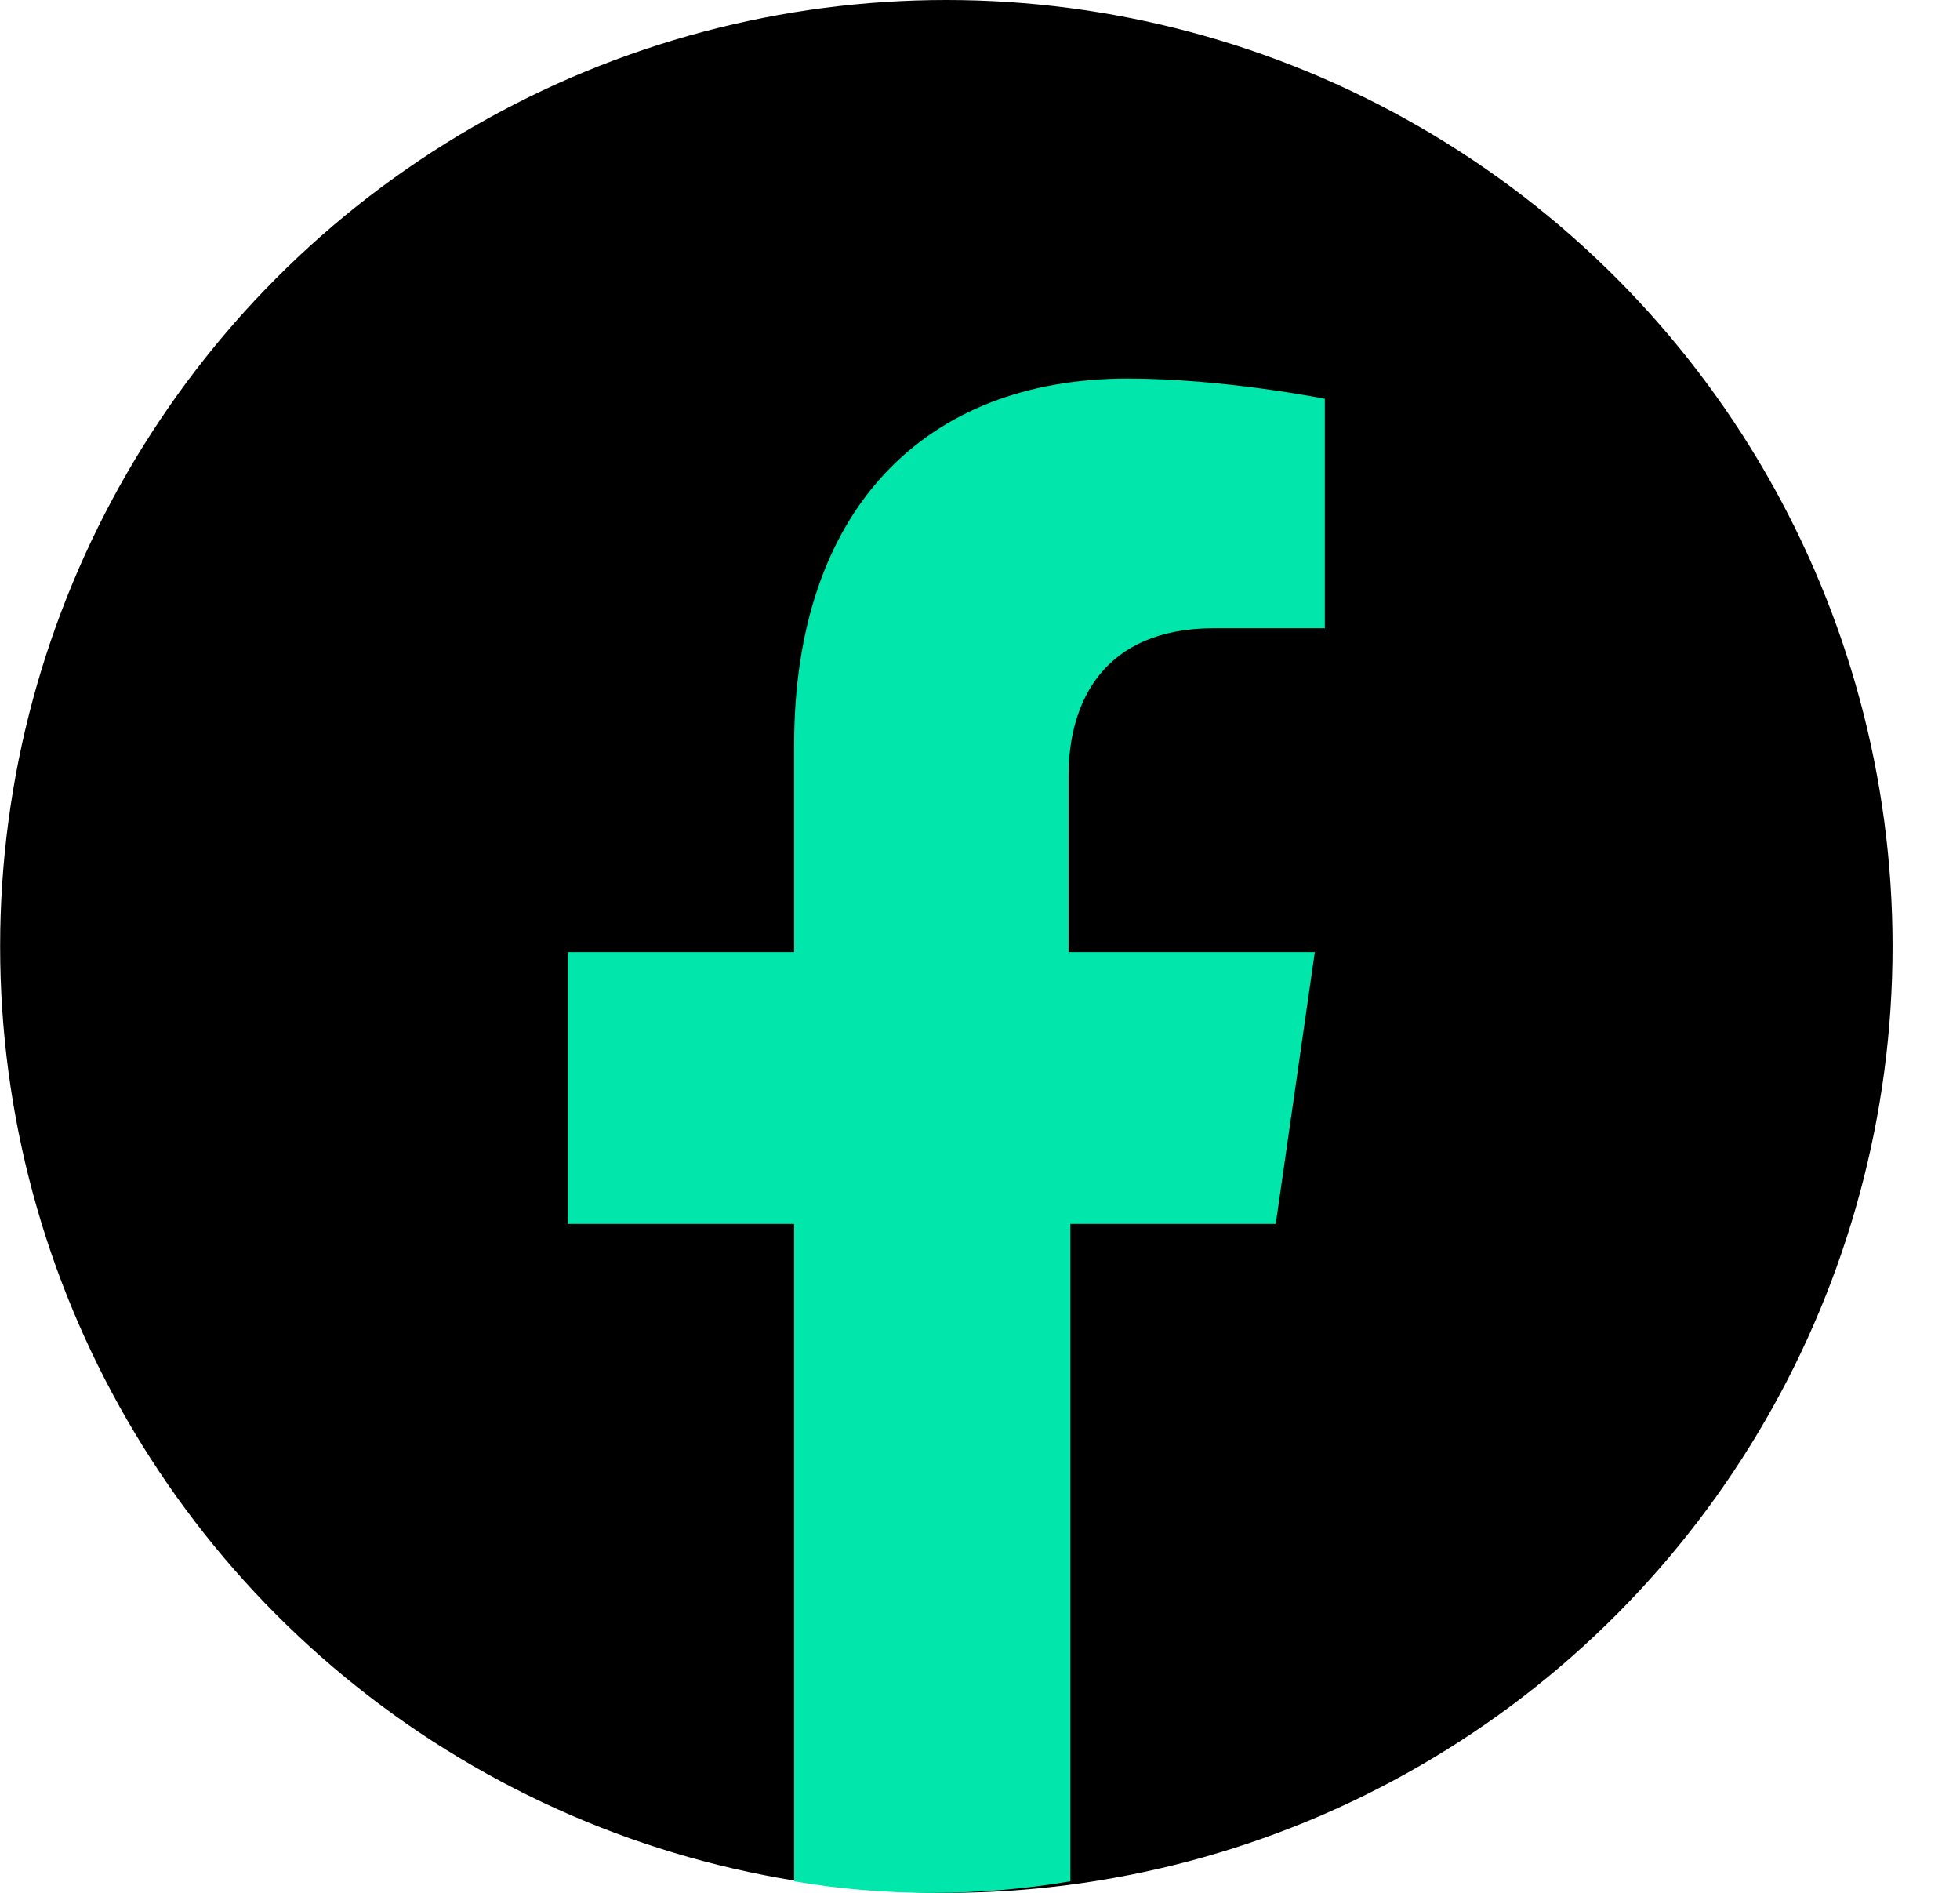 <svg width="29" height="28" viewBox="0 0 29 28" fill="none" xmlns="http://www.w3.org/2000/svg">
<circle cx="14.002" cy="14" r="14" fill="black"/>
<path d="M18.876 18.105L19.454 14.084H15.81V11.475C15.81 10.377 16.335 9.293 17.962 9.293H19.602V5.899C19.602 5.899 18.11 5.6 16.684 5.6C13.686 5.6 11.75 7.539 11.75 11.018V14.084H8.402V18.105H11.75V27.829C12.409 27.943 13.095 28 13.794 28C14.493 28 15.165 27.943 15.837 27.829V18.105H18.876Z" fill="#01E6AB"/>
</svg>
